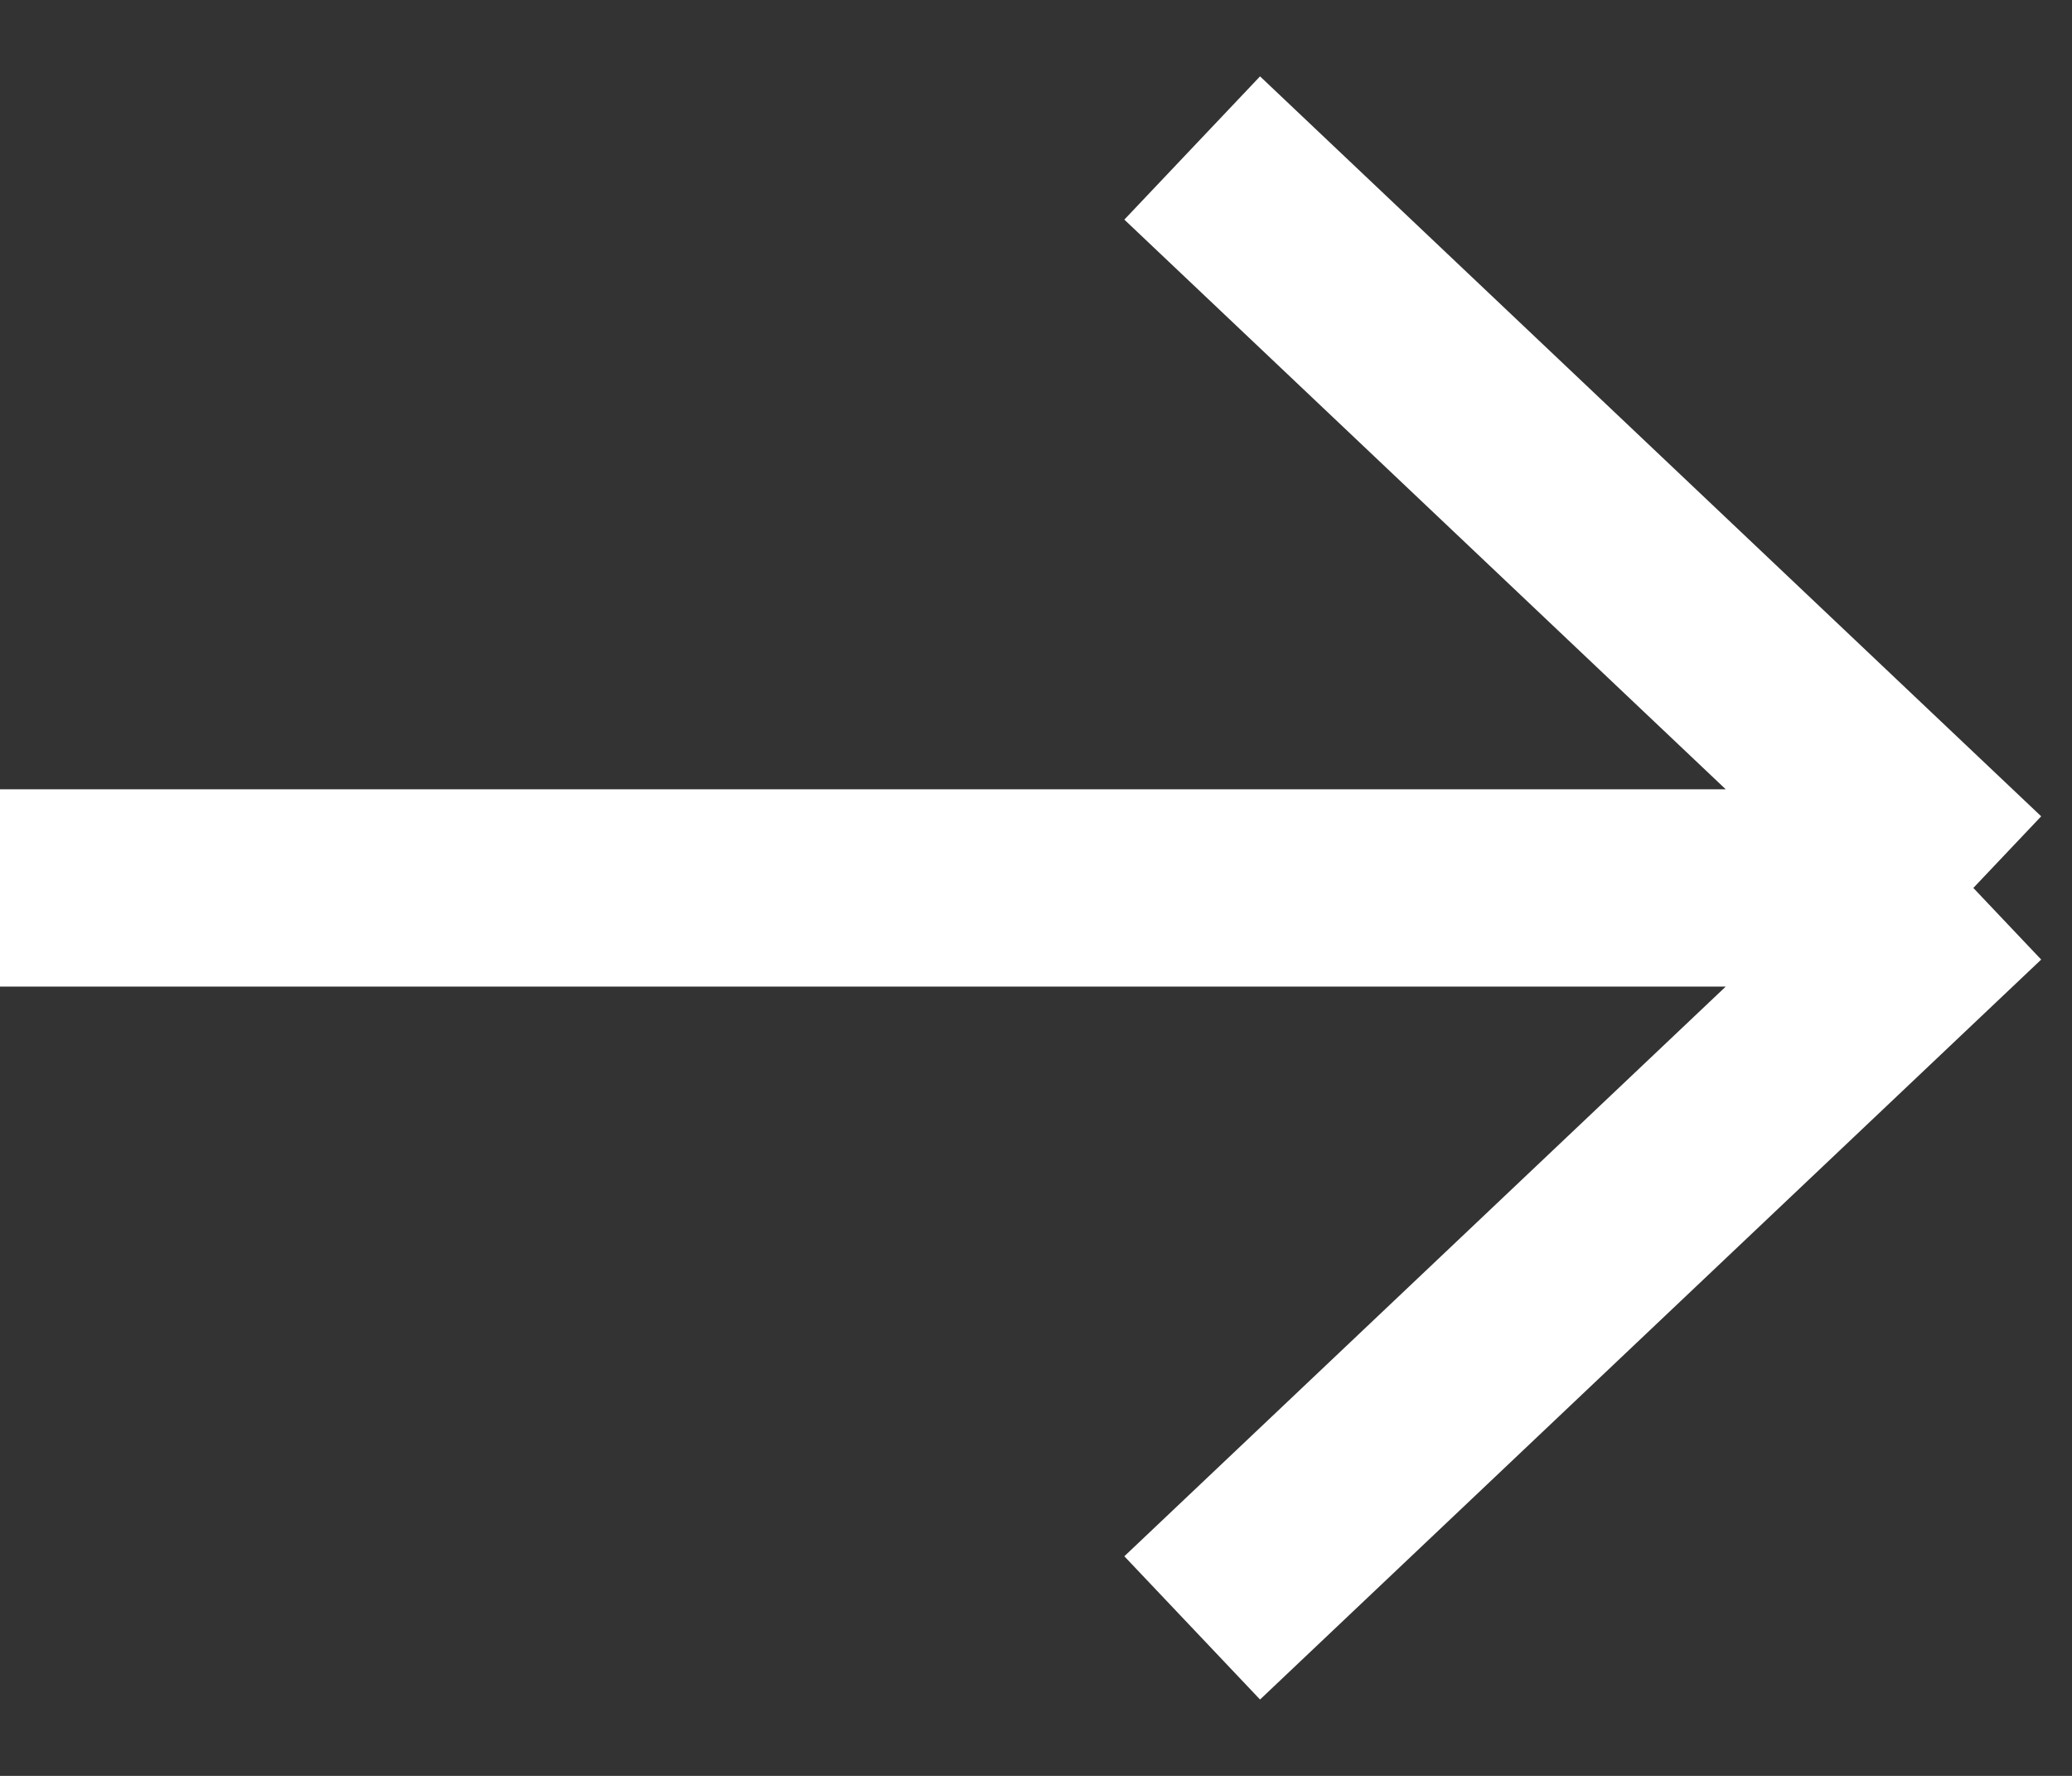 <svg width="21" height="18" viewBox="0 0 21 18" fill="none" xmlns="http://www.w3.org/2000/svg">
<rect x="0" y="0" width="21" height="18" fill="#333333" stroke="none"/>
<path d="M0 9H20M20 9L12.083 1.5M20 9L12.083 16.5" stroke="white" stroke-width="2" stroke-linejoin="round"/>
</svg>
